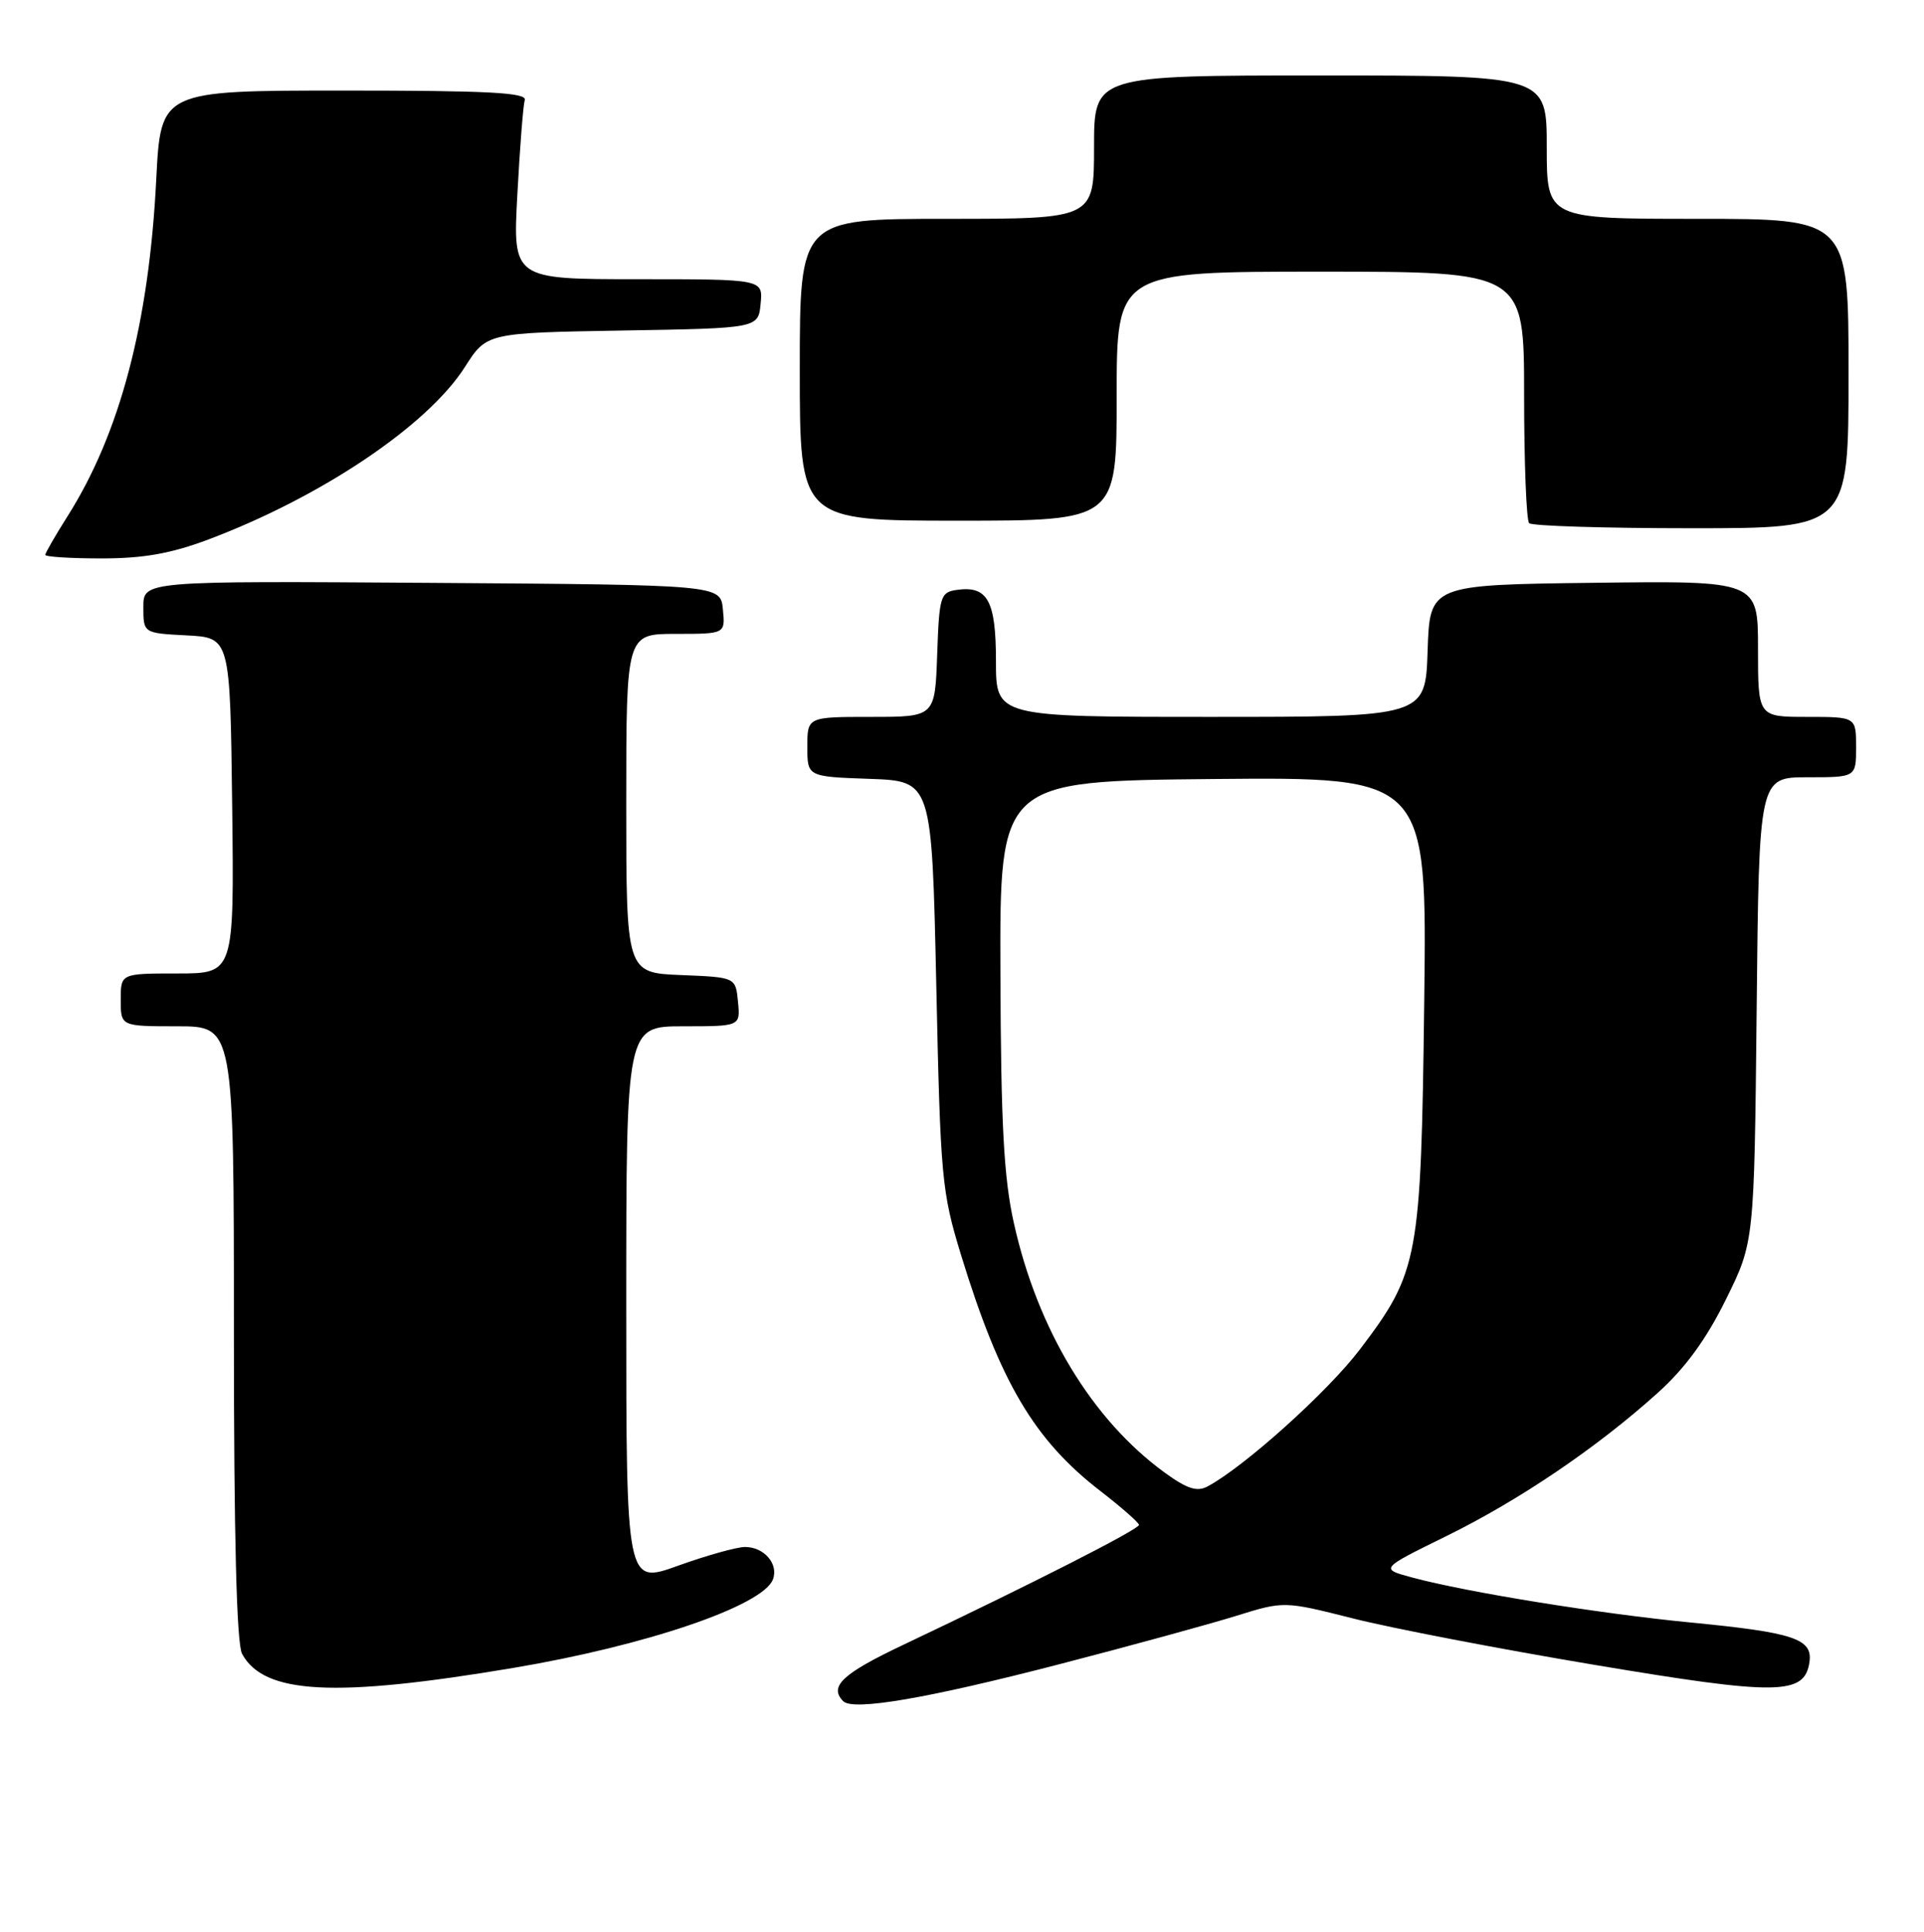 <?xml version="1.0" encoding="UTF-8" standalone="no"?>
<!DOCTYPE svg PUBLIC "-//W3C//DTD SVG 1.1//EN" "http://www.w3.org/Graphics/SVG/1.1/DTD/svg11.dtd" >
<svg xmlns="http://www.w3.org/2000/svg" xmlns:xlink="http://www.w3.org/1999/xlink" version="1.1" viewBox="0 0 255 256">
 <g >
 <path fill="currentColor"
d=" M 140.50 220.51 C 149.85 218.09 160.35 215.21 163.83 214.13 C 170.17 212.16 170.17 212.16 179.33 214.47 C 184.38 215.75 198.72 218.51 211.21 220.60 C 235.64 224.70 239.19 224.66 239.82 220.24 C 240.26 217.17 237.74 216.33 224.10 215.01 C 212.03 213.84 194.38 210.99 187.19 209.05 C 182.87 207.89 182.87 207.89 191.69 203.56 C 201.39 198.79 211.68 191.82 219.73 184.56 C 223.34 181.31 226.14 177.48 228.73 172.23 C 232.50 164.61 232.50 164.61 232.82 133.81 C 233.13 103.00 233.13 103.00 239.57 103.00 C 246.00 103.00 246.00 103.00 246.00 99.00 C 246.00 95.00 246.00 95.00 239.50 95.00 C 233.00 95.00 233.00 95.00 233.00 85.98 C 233.00 76.96 233.00 76.96 211.25 77.23 C 189.50 77.50 189.50 77.50 189.21 86.25 C 188.92 95.00 188.92 95.00 160.46 95.00 C 132.00 95.00 132.00 95.00 132.00 87.62 C 132.00 79.59 130.90 77.59 126.81 78.17 C 124.64 78.48 124.48 79.00 124.21 86.75 C 123.92 95.00 123.92 95.00 115.46 95.00 C 107.00 95.00 107.00 95.00 107.00 98.96 C 107.00 102.92 107.00 102.92 115.25 103.21 C 123.50 103.50 123.50 103.50 124.09 130.50 C 124.64 156.14 124.81 157.94 127.38 166.33 C 132.55 183.17 137.07 190.82 145.85 197.59 C 148.63 199.74 150.93 201.76 150.96 202.07 C 151.00 202.64 136.79 209.87 119.75 217.95 C 111.64 221.79 109.84 223.48 111.75 225.43 C 113.05 226.76 122.93 225.07 140.50 220.51 Z  M 68.00 221.03 C 85.63 218.07 101.10 212.80 102.44 209.30 C 103.22 207.26 101.28 205.00 98.75 205.00 C 97.64 205.00 93.65 206.12 89.87 207.48 C 83.00 209.96 83.00 209.96 83.00 172.98 C 83.00 136.00 83.00 136.00 90.56 136.00 C 98.13 136.00 98.13 136.00 97.81 132.75 C 97.50 129.50 97.50 129.50 90.25 129.21 C 83.00 128.91 83.00 128.91 83.00 106.46 C 83.00 84.00 83.00 84.00 89.56 84.00 C 96.13 84.00 96.13 84.00 95.81 80.75 C 95.50 77.50 95.50 77.50 57.25 77.24 C 19.00 76.98 19.00 76.98 19.00 80.44 C 19.00 83.90 19.00 83.90 24.75 84.20 C 30.50 84.50 30.50 84.50 30.77 106.75 C 31.04 129.00 31.04 129.00 23.52 129.00 C 16.00 129.00 16.00 129.00 16.00 132.50 C 16.00 136.00 16.00 136.00 23.50 136.00 C 31.00 136.00 31.00 136.00 31.00 176.57 C 31.00 203.67 31.36 217.80 32.08 219.15 C 34.96 224.52 44.32 225.01 68.00 221.03 Z  M 27.62 71.49 C 42.59 65.86 56.70 56.37 61.62 48.63 C 64.50 44.11 64.50 44.11 82.50 43.80 C 100.50 43.50 100.50 43.50 100.81 40.25 C 101.13 37.00 101.13 37.00 84.55 37.00 C 67.96 37.00 67.96 37.00 68.57 25.75 C 68.90 19.56 69.34 13.94 69.55 13.25 C 69.85 12.27 64.61 12.00 45.62 12.00 C 21.31 12.00 21.31 12.00 20.71 23.75 C 19.75 42.85 15.90 57.46 8.92 68.46 C 7.32 70.99 6.00 73.28 6.00 73.53 C 6.00 73.79 9.36 74.00 13.48 74.00 C 19.02 74.00 22.68 73.35 27.62 71.49 Z  M 245.00 49.50 C 245.00 29.00 245.00 29.00 225.00 29.00 C 205.00 29.00 205.00 29.00 205.00 19.50 C 205.00 10.00 205.00 10.00 175.00 10.00 C 145.00 10.00 145.00 10.00 145.00 19.50 C 145.00 29.00 145.00 29.00 125.50 29.00 C 106.00 29.00 106.00 29.00 106.00 49.00 C 106.00 69.00 106.00 69.00 127.00 69.00 C 148.00 69.00 148.00 69.00 148.00 52.50 C 148.00 36.00 148.00 36.00 175.00 36.00 C 202.00 36.00 202.00 36.00 202.00 52.33 C 202.00 61.32 202.30 68.97 202.67 69.33 C 203.03 69.70 212.71 70.00 224.17 70.00 C 245.00 70.00 245.00 70.00 245.00 49.50 Z  M 154.36 195.14 C 144.74 188.14 137.52 176.21 134.38 162.10 C 133.04 156.13 132.66 149.05 132.59 129.00 C 132.50 103.50 132.50 103.50 160.82 103.23 C 189.13 102.97 189.13 102.97 188.76 132.73 C 188.34 166.85 188.03 168.54 180.26 178.79 C 176.02 184.39 164.94 194.36 160.04 196.98 C 158.65 197.72 157.33 197.30 154.36 195.14 Z "/>
</g>
</svg>